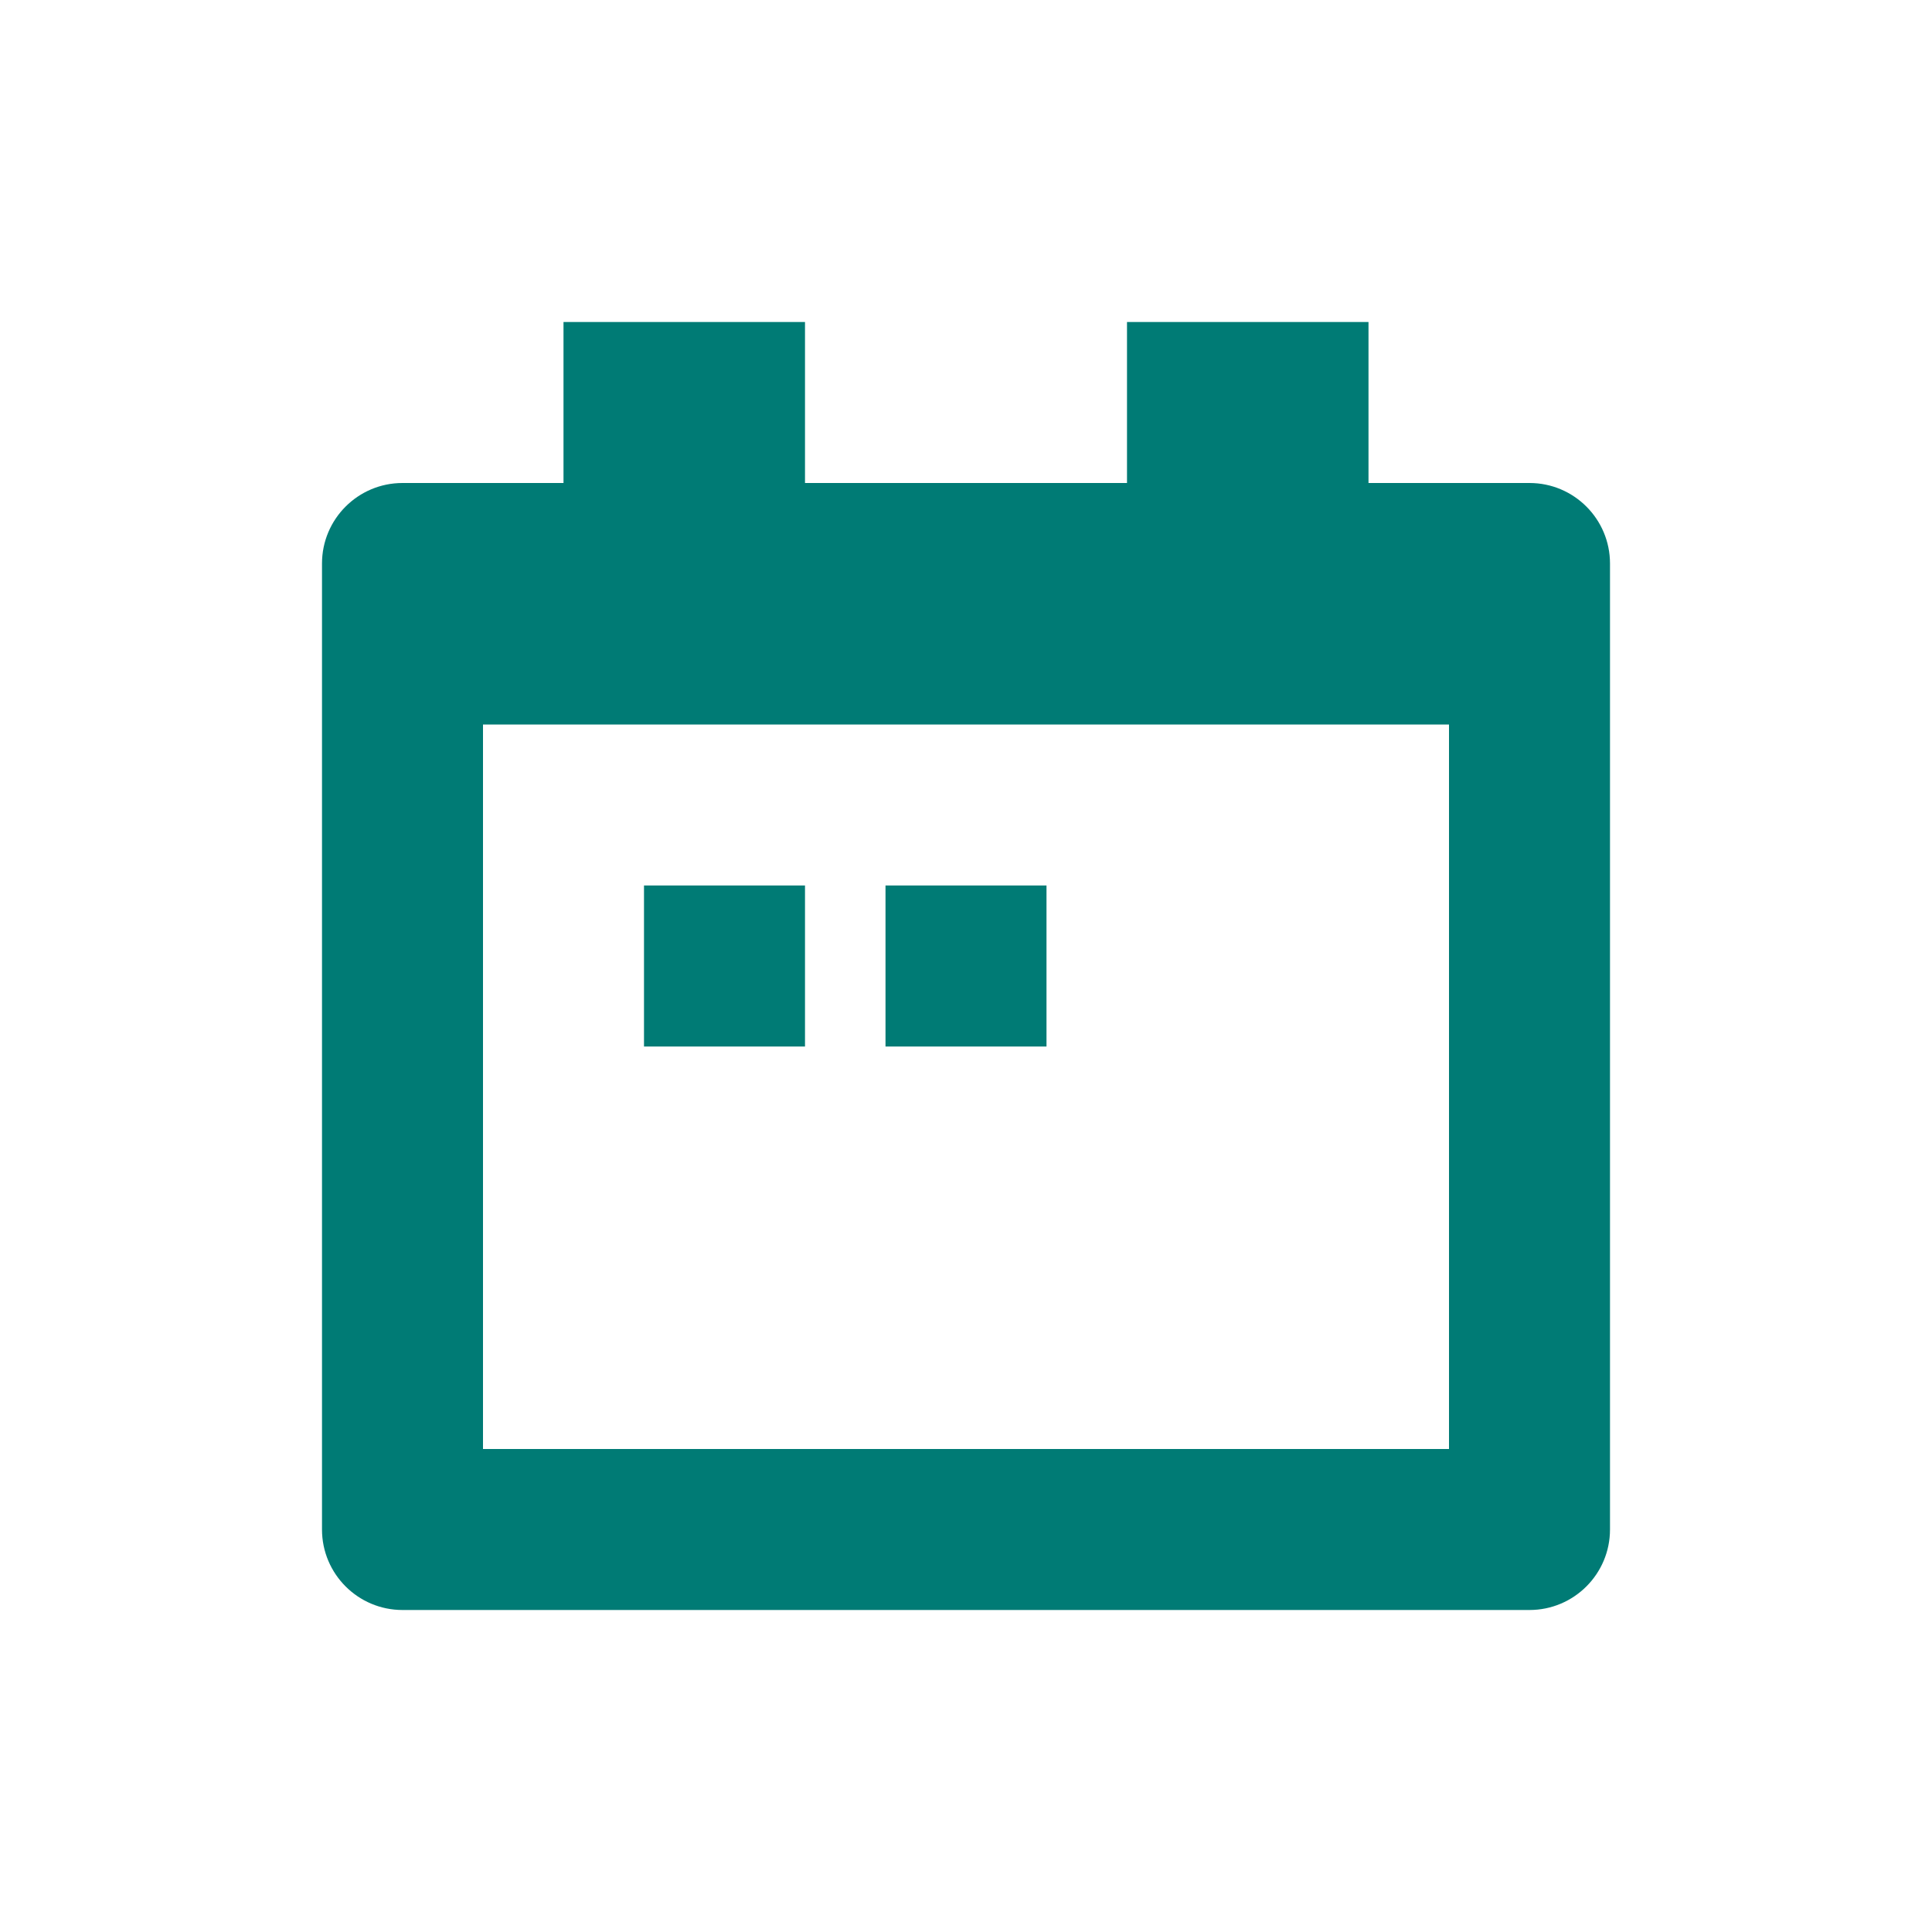 <svg width="24" height="24" viewBox="0 0 24 24" fill="none" xmlns="http://www.w3.org/2000/svg">
<path d="M19 6C19.552 6 20 6.448 20 7V19C20 19.552 19.552 20 19 20H5C4.448 20 4 19.552 4 19V7C4 6.448 4.448 6 5 6H7V4H10V6H14V4H17V6H19ZM18 18V9H6V18H18ZM8 11H10V13H8V11ZM11 11H13V13H11V11Z" fill="#007B75"/>
</svg>
